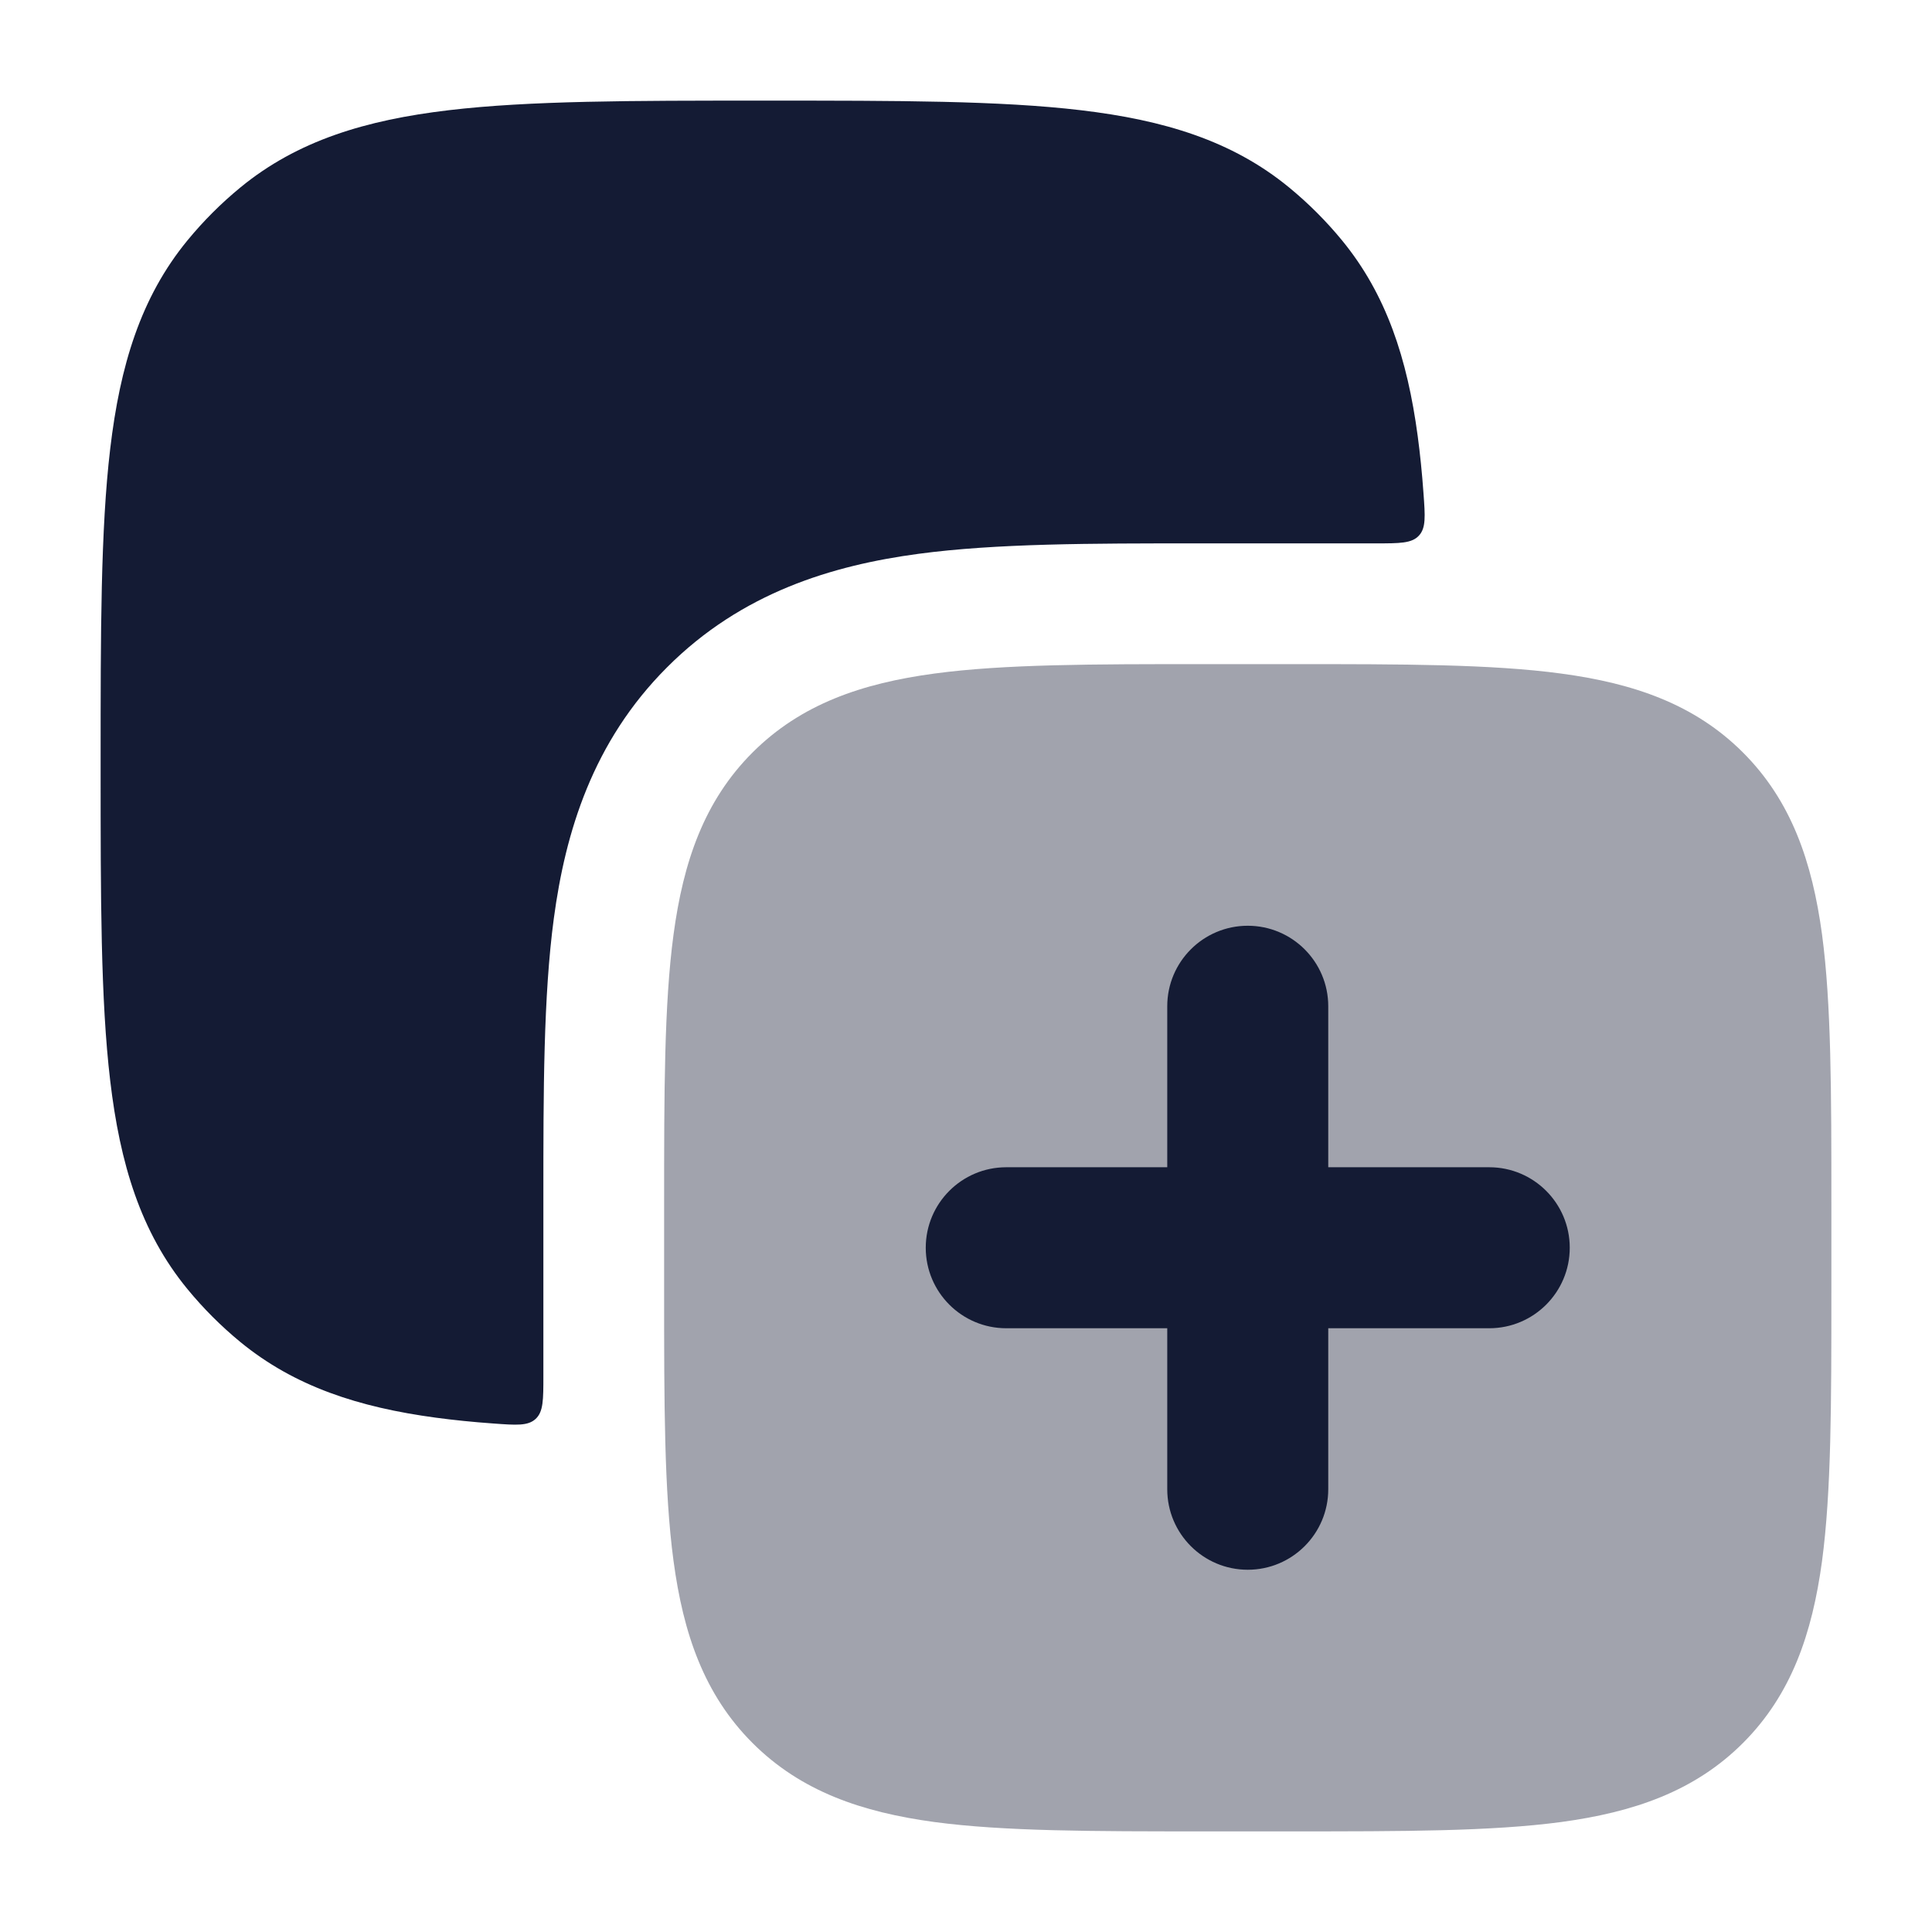 <svg width="24" height="24" viewBox="0 0 24 24" fill="none" xmlns="http://www.w3.org/2000/svg">
<path d="M11.408 6.88C12.376 6.75 13.563 6.75 14.857 6.75L17.093 6.75C17.389 6.75 17.537 6.75 17.626 6.654C17.715 6.558 17.704 6.414 17.683 6.126C17.665 5.875 17.641 5.639 17.611 5.415C17.482 4.456 17.223 3.659 16.672 2.987C16.474 2.746 16.254 2.526 16.013 2.328C15.304 1.746 14.456 1.491 13.425 1.369C12.421 1.25 11.151 1.25 9.549 1.25H9.451C7.849 1.25 6.579 1.25 5.575 1.369C4.544 1.491 3.696 1.746 2.987 2.328C2.746 2.526 2.526 2.746 2.328 2.987C1.746 3.696 1.491 4.544 1.369 5.575C1.25 6.579 1.25 7.849 1.25 9.451V9.549C1.25 11.151 1.25 12.421 1.369 13.425C1.491 14.456 1.746 15.304 2.328 16.013C2.526 16.254 2.746 16.474 2.987 16.672C3.659 17.223 4.456 17.482 5.415 17.611C5.639 17.641 5.875 17.665 6.126 17.683C6.414 17.704 6.558 17.715 6.654 17.626C6.75 17.537 6.75 17.389 6.75 17.093L6.75 14.857C6.75 13.563 6.75 12.376 6.88 11.408C7.023 10.342 7.36 9.215 8.288 8.288C9.215 7.36 10.342 7.023 11.408 6.88Z" fill="#141B34"/>
<path opacity="0.4" d="M16.055 8.25H14.945H14.945C13.578 8.25 12.475 8.25 11.608 8.367C10.708 8.488 9.95 8.746 9.348 9.348C8.746 9.95 8.488 10.708 8.367 11.608C8.25 12.475 8.25 13.578 8.25 14.945V14.945V16.055V16.055C8.25 17.422 8.25 18.525 8.367 19.392C8.488 20.292 8.746 21.05 9.348 21.652C9.95 22.254 10.708 22.512 11.608 22.634C12.475 22.75 13.578 22.75 14.945 22.75H14.945H16.055H16.055C17.422 22.75 18.525 22.75 19.392 22.634C20.292 22.512 21.05 22.254 21.652 21.652C22.254 21.05 22.512 20.292 22.634 19.392C22.75 18.525 22.75 17.422 22.75 16.055V16.055V14.945V14.945C22.75 13.578 22.75 12.475 22.634 11.608C22.512 10.708 22.254 9.95 21.652 9.348C21.05 8.746 20.292 8.488 19.392 8.367C18.525 8.25 17.422 8.25 16.055 8.25H16.055Z" fill="#141B34"/>
<path fill-rule="evenodd" clip-rule="evenodd" d="M16.5 12.5C16.5 11.948 16.052 11.5 15.5 11.5C14.948 11.5 14.5 11.948 14.5 12.5V14.5H12.5C11.948 14.5 11.5 14.948 11.5 15.5C11.5 16.052 11.948 16.5 12.5 16.5H14.5V18.5C14.5 19.052 14.948 19.5 15.5 19.5C16.052 19.5 16.5 19.052 16.5 18.5V16.5H18.5C19.052 16.5 19.5 16.052 19.5 15.5C19.5 14.948 19.052 14.5 18.5 14.5L16.5 14.5V12.5Z" fill="#141B34"/>
</svg>
